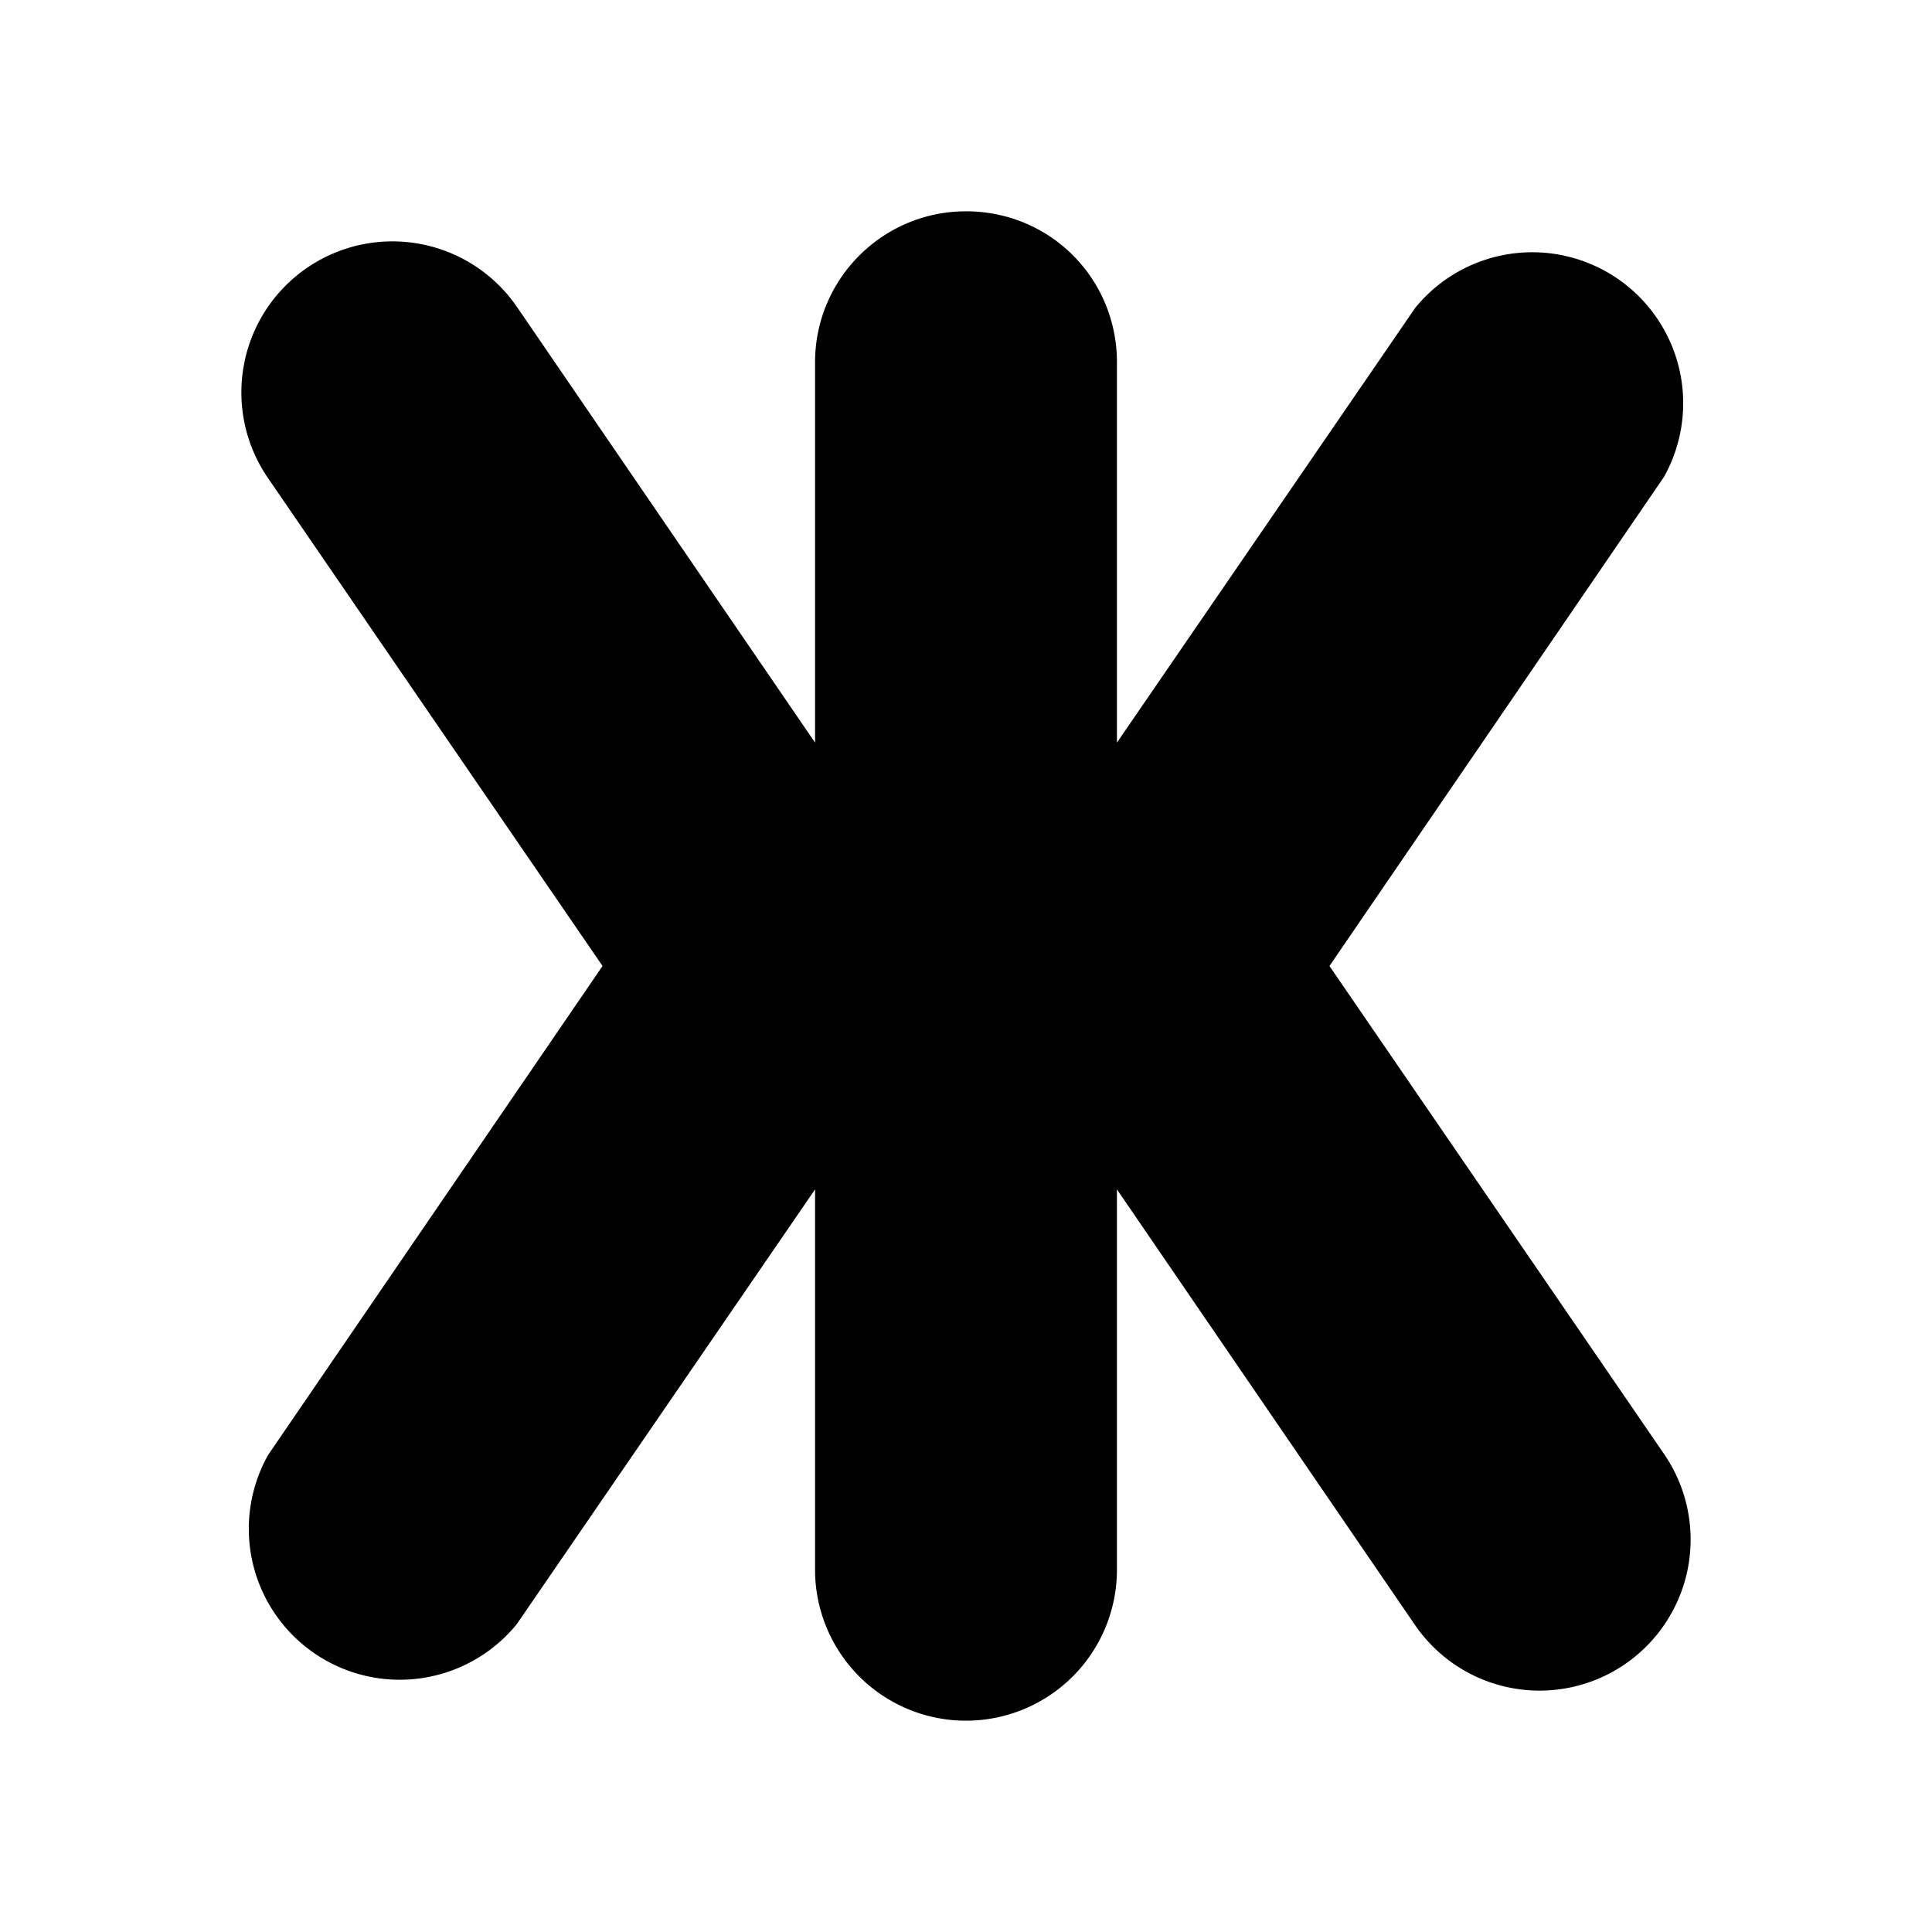 <svg width="16" height="16" viewBox="0 0 16 16" xmlns="http://www.w3.org/2000/svg"><path d="M8 1.75c.7 0 1.25.56 1.25 1.25v3.15l2.47-3.6a1.25 1.25 0 012.06 1.4L11.01 8l2.77 4.04a1.25 1.25 0 01-2.06 1.42L9.25 9.85V13a1.25 1.25 0 11-2.5 0V9.85l-2.47 3.6a1.25 1.25 0 01-2.06-1.4L4.99 8 2.22 3.96a1.25 1.25 0 112.06-1.42l2.47 3.61V3c0-.69.56-1.25 1.25-1.25z"/></svg>